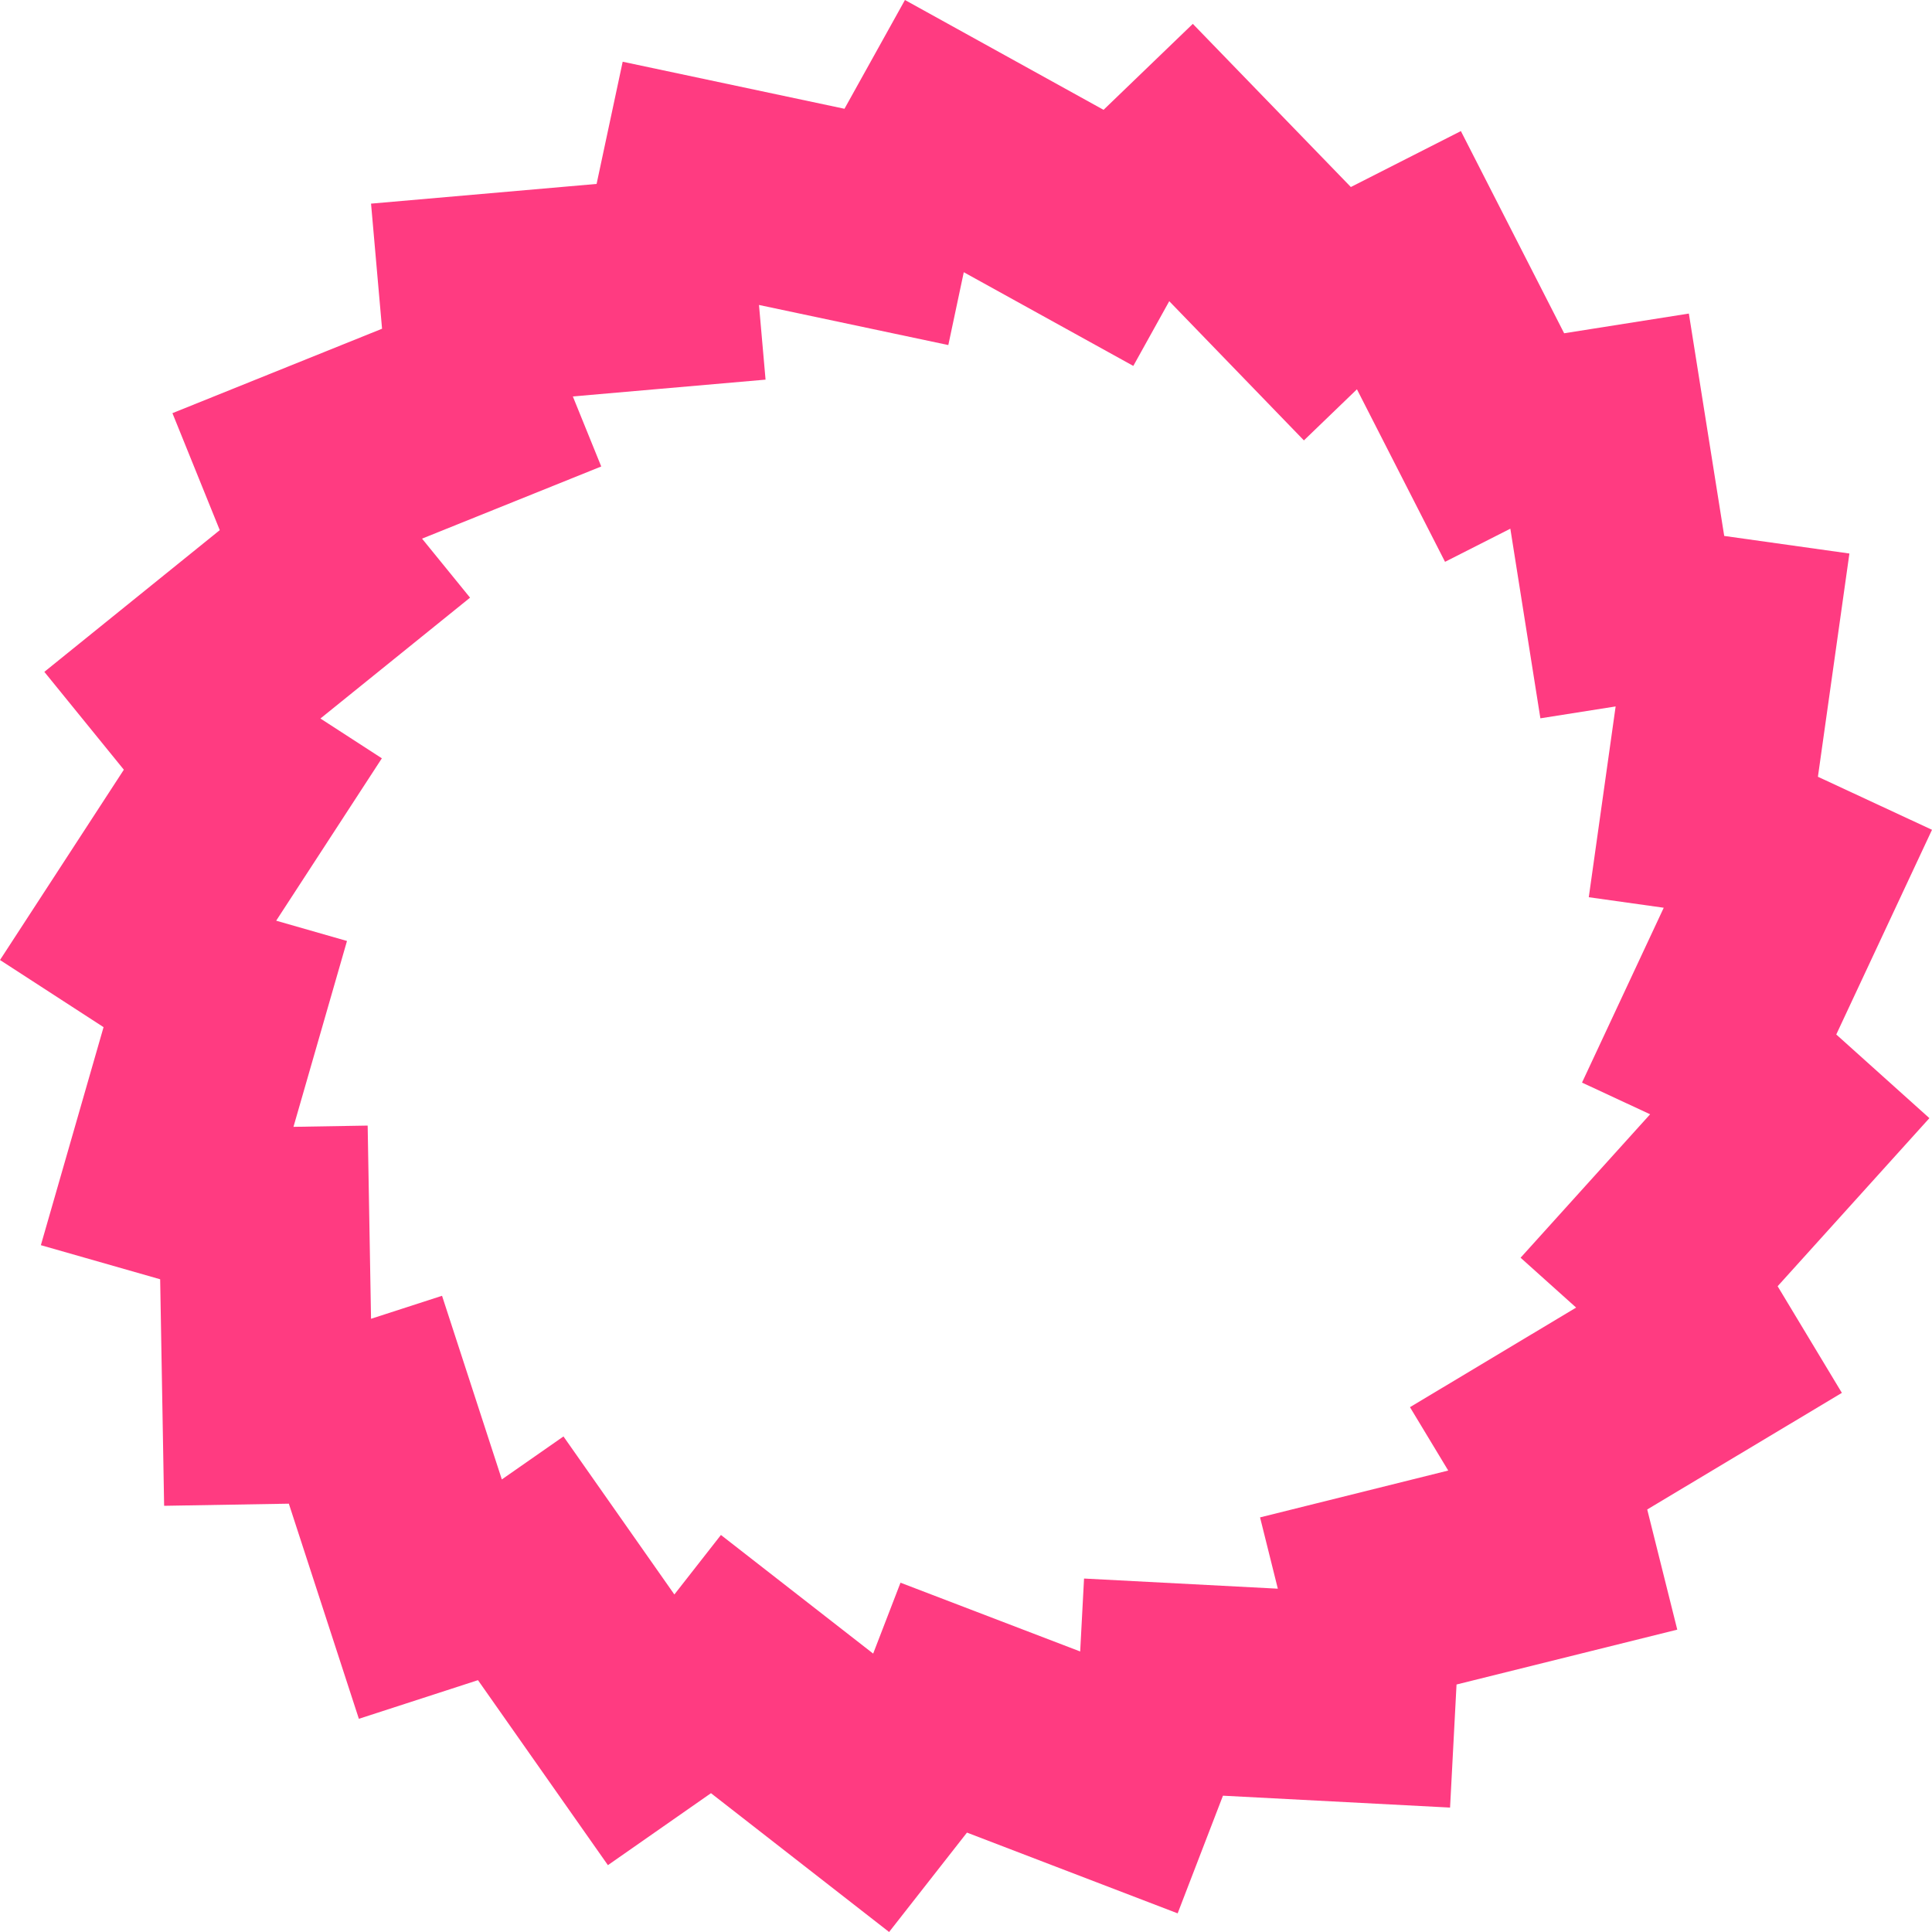 
<svg width="20px" height="20px" viewBox="0 0 20 20" version="1.1" xmlns="http://www.w3.org/2000/svg" xmlns:xlink="http://www.w3.org/1999/xlink">
    <g id="Wallet" stroke="none" stroke-width="1" fill="none" fill-rule="evenodd">
        <g id="2.-Landing" transform="translate(-720, -215)" fill="#FF3B81">
            <g id="Group-4" transform="translate(720, 214)">
                <path d="M6.176,2.904 L6.446,1.639 L8.742,2.126 L9.368,1 L11.424,2.137 L12.348,1.247 L13.984,2.936 L15.123,2.357 L16.192,4.45 L17.483,4.246 L17.849,6.548 L19.145,6.73 L18.819,9.041 L20,9.59 L19.009,11.709 L19.973,12.575 L18.402,14.315 L19.067,15.419 L17.052,16.626 L17.363,17.87 L15.078,18.438 L15.011,19.712 L12.66,19.589 L12.191,20.807 L10.01,19.971 L9.204,21 L7.36,19.563 L6.293,20.308 L4.948,18.393 L3.715,18.793 L2.99,16.566 L1.699,16.588 L1.658,14.243 L0.423,13.89 L1.072,11.633 L5.52891066e-14,10.938 L1.282,8.968 L0.459,7.955 L2.275,6.488 L1.785,5.277 L3.955,4.403 L3.841,3.108 L6.176,2.904 Z M7.857,4.157 L7.925,4.93 L5.93,5.104 L6.224,5.829 L4.369,6.576 L4.866,7.187 L3.317,8.438 L3.953,8.85 L2.859,10.531 L3.592,10.741 L3.038,12.665 L3.806,12.652 L3.841,14.652 L4.576,14.414 L5.195,16.315 L5.833,15.87 L6.981,17.506 L7.463,16.89 L9.039,18.118 L9.322,17.384 L11.182,18.096 L11.222,17.341 L13.228,17.446 L13.044,16.708 L14.992,16.223 L14.596,15.567 L16.316,14.536 L15.741,14.02 L17.082,12.535 L16.377,12.207 L17.223,10.397 L16.447,10.288 L16.725,8.313 L15.946,8.436 L15.635,6.473 L14.959,6.816 L14.047,5.03 L13.498,5.559 L12.104,4.118 L11.732,4.788 L9.977,3.818 L9.817,4.572 L7.857,4.157 Z" id="Rectangle-2-Copy-6"></path>
            </g>
        </g>
    </g>
</svg>